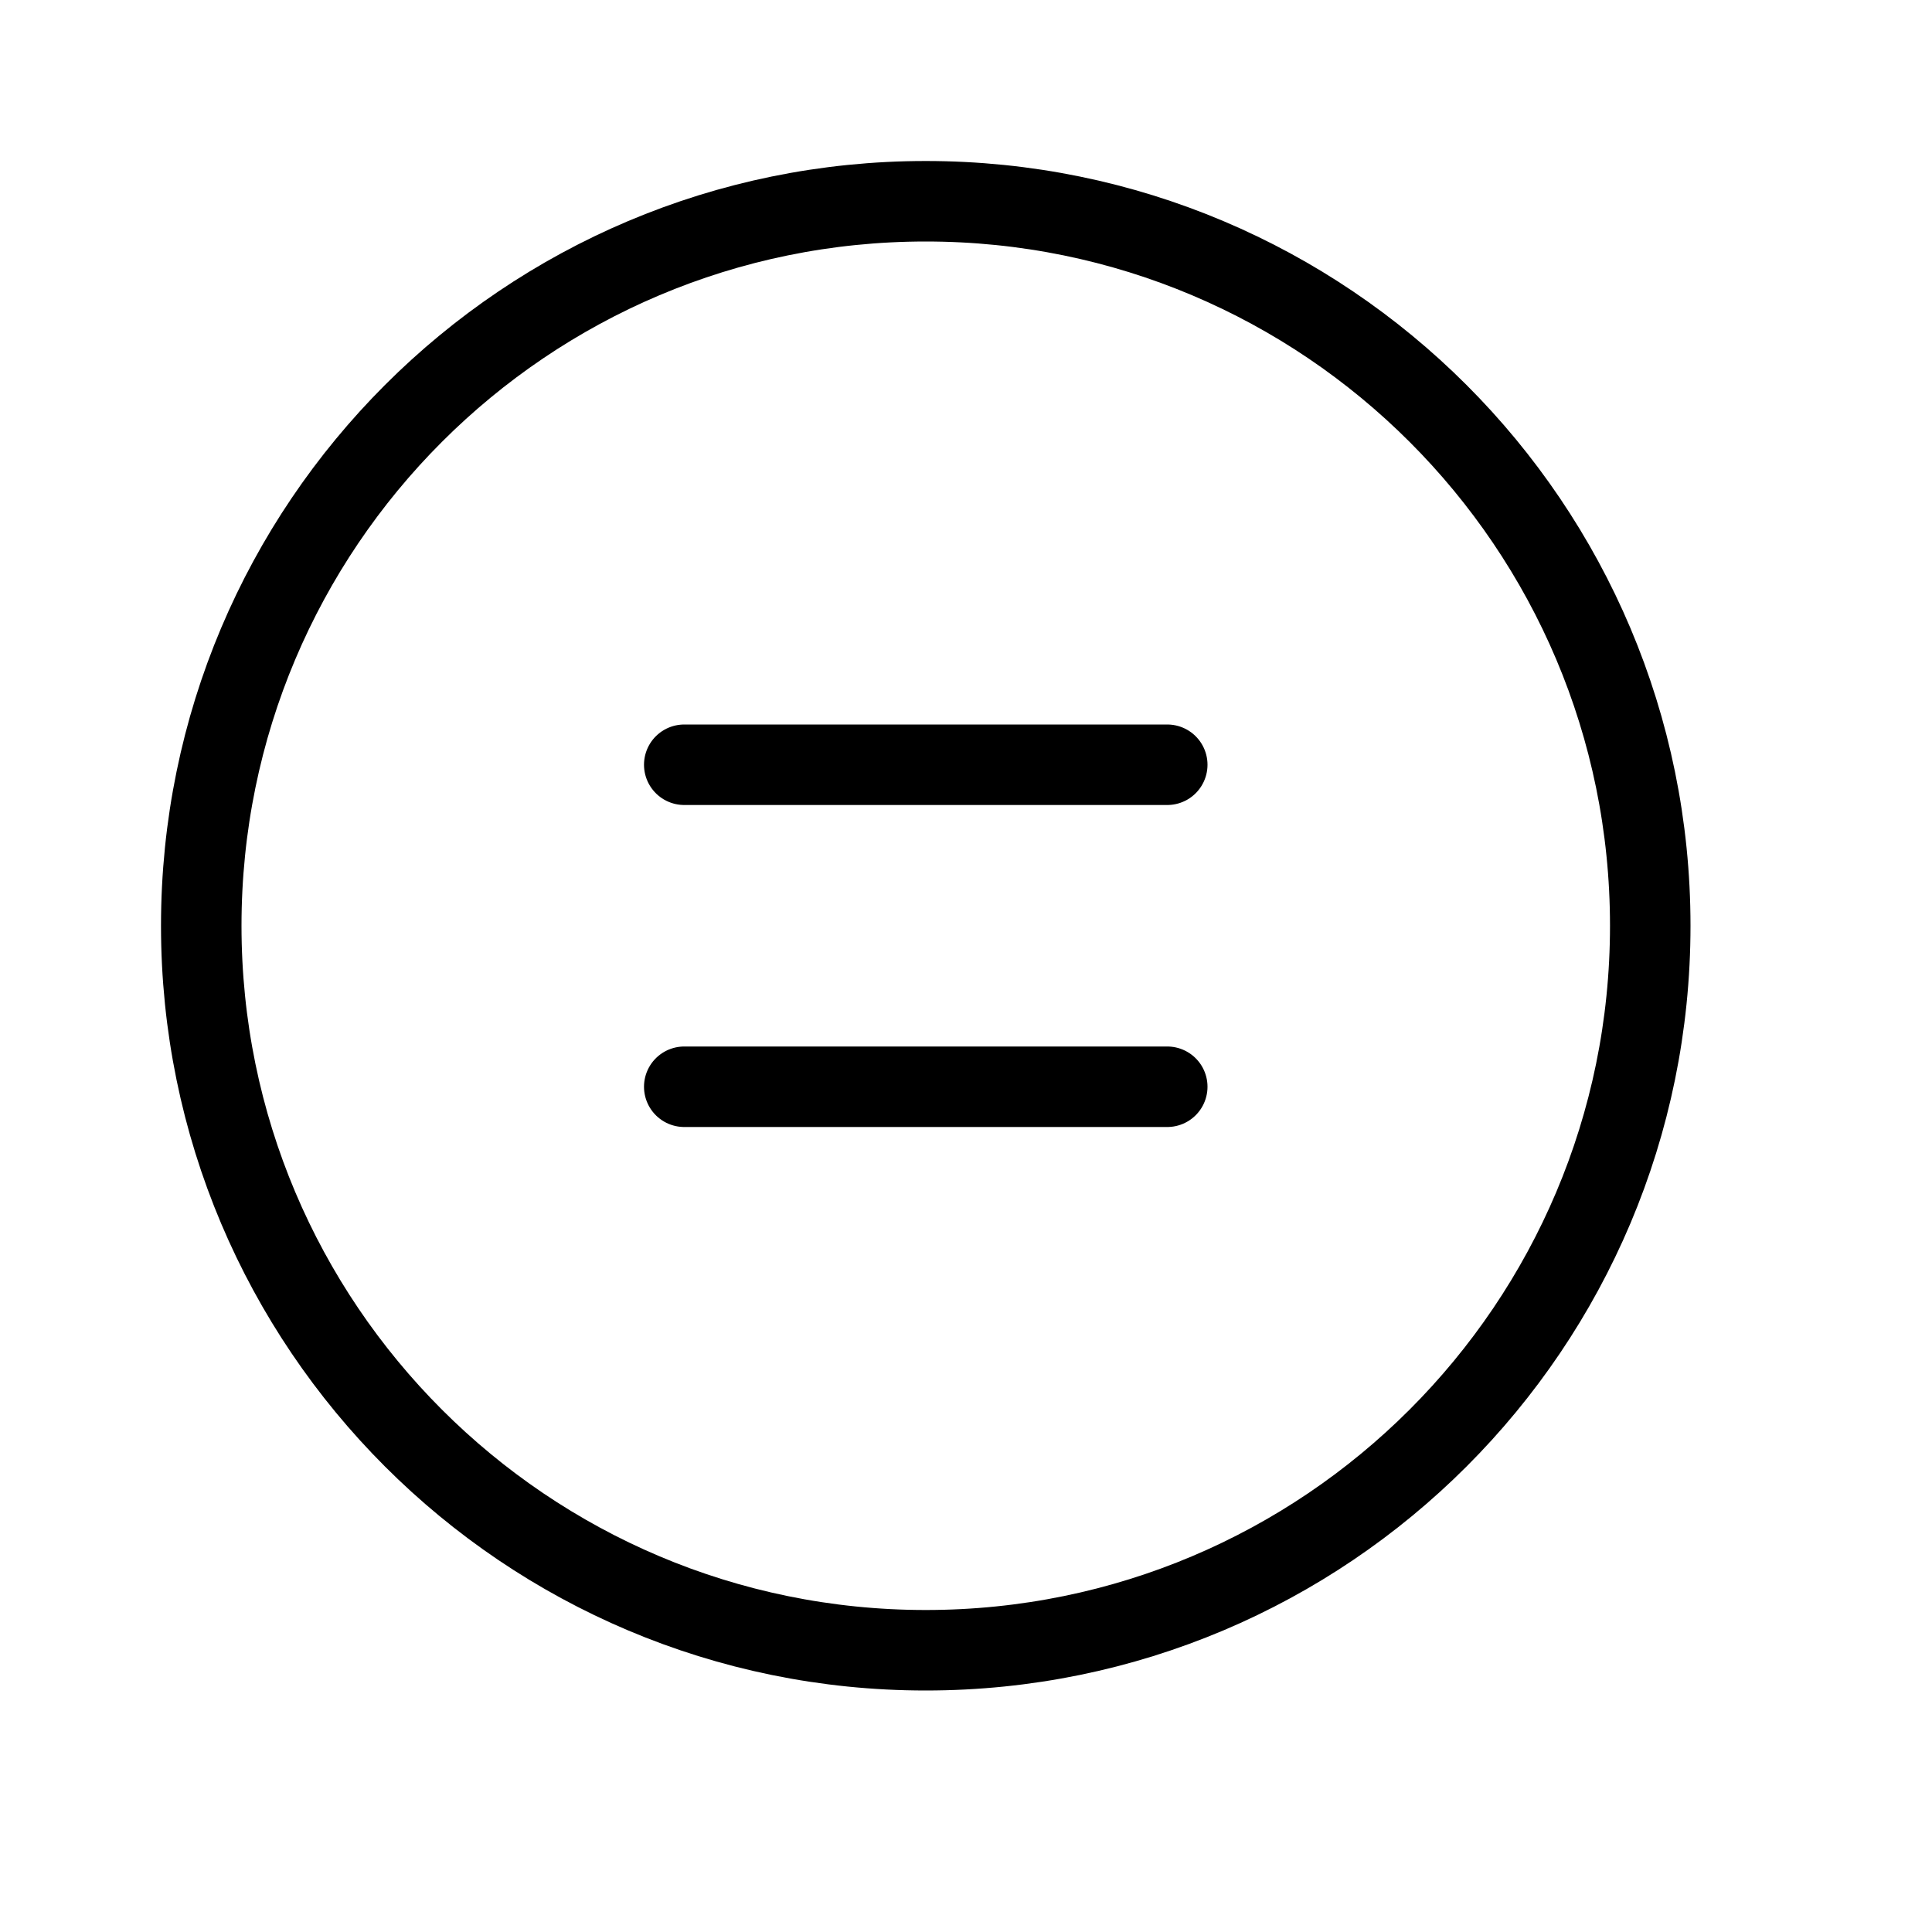 <svg height="24" viewBox="0 0 24 24" width="24" xmlns="http://www.w3.org/2000/svg"><path d="m8.5 9.5h6m-6 4h6m-3 7c-4.971 0-9-4.029-9-9s4.029-9 9-9 9 4.029 9 9-4.029 9-9 9z" fill="none" stroke="#000" stroke-linecap="round" stroke-linejoin="round"/></svg>